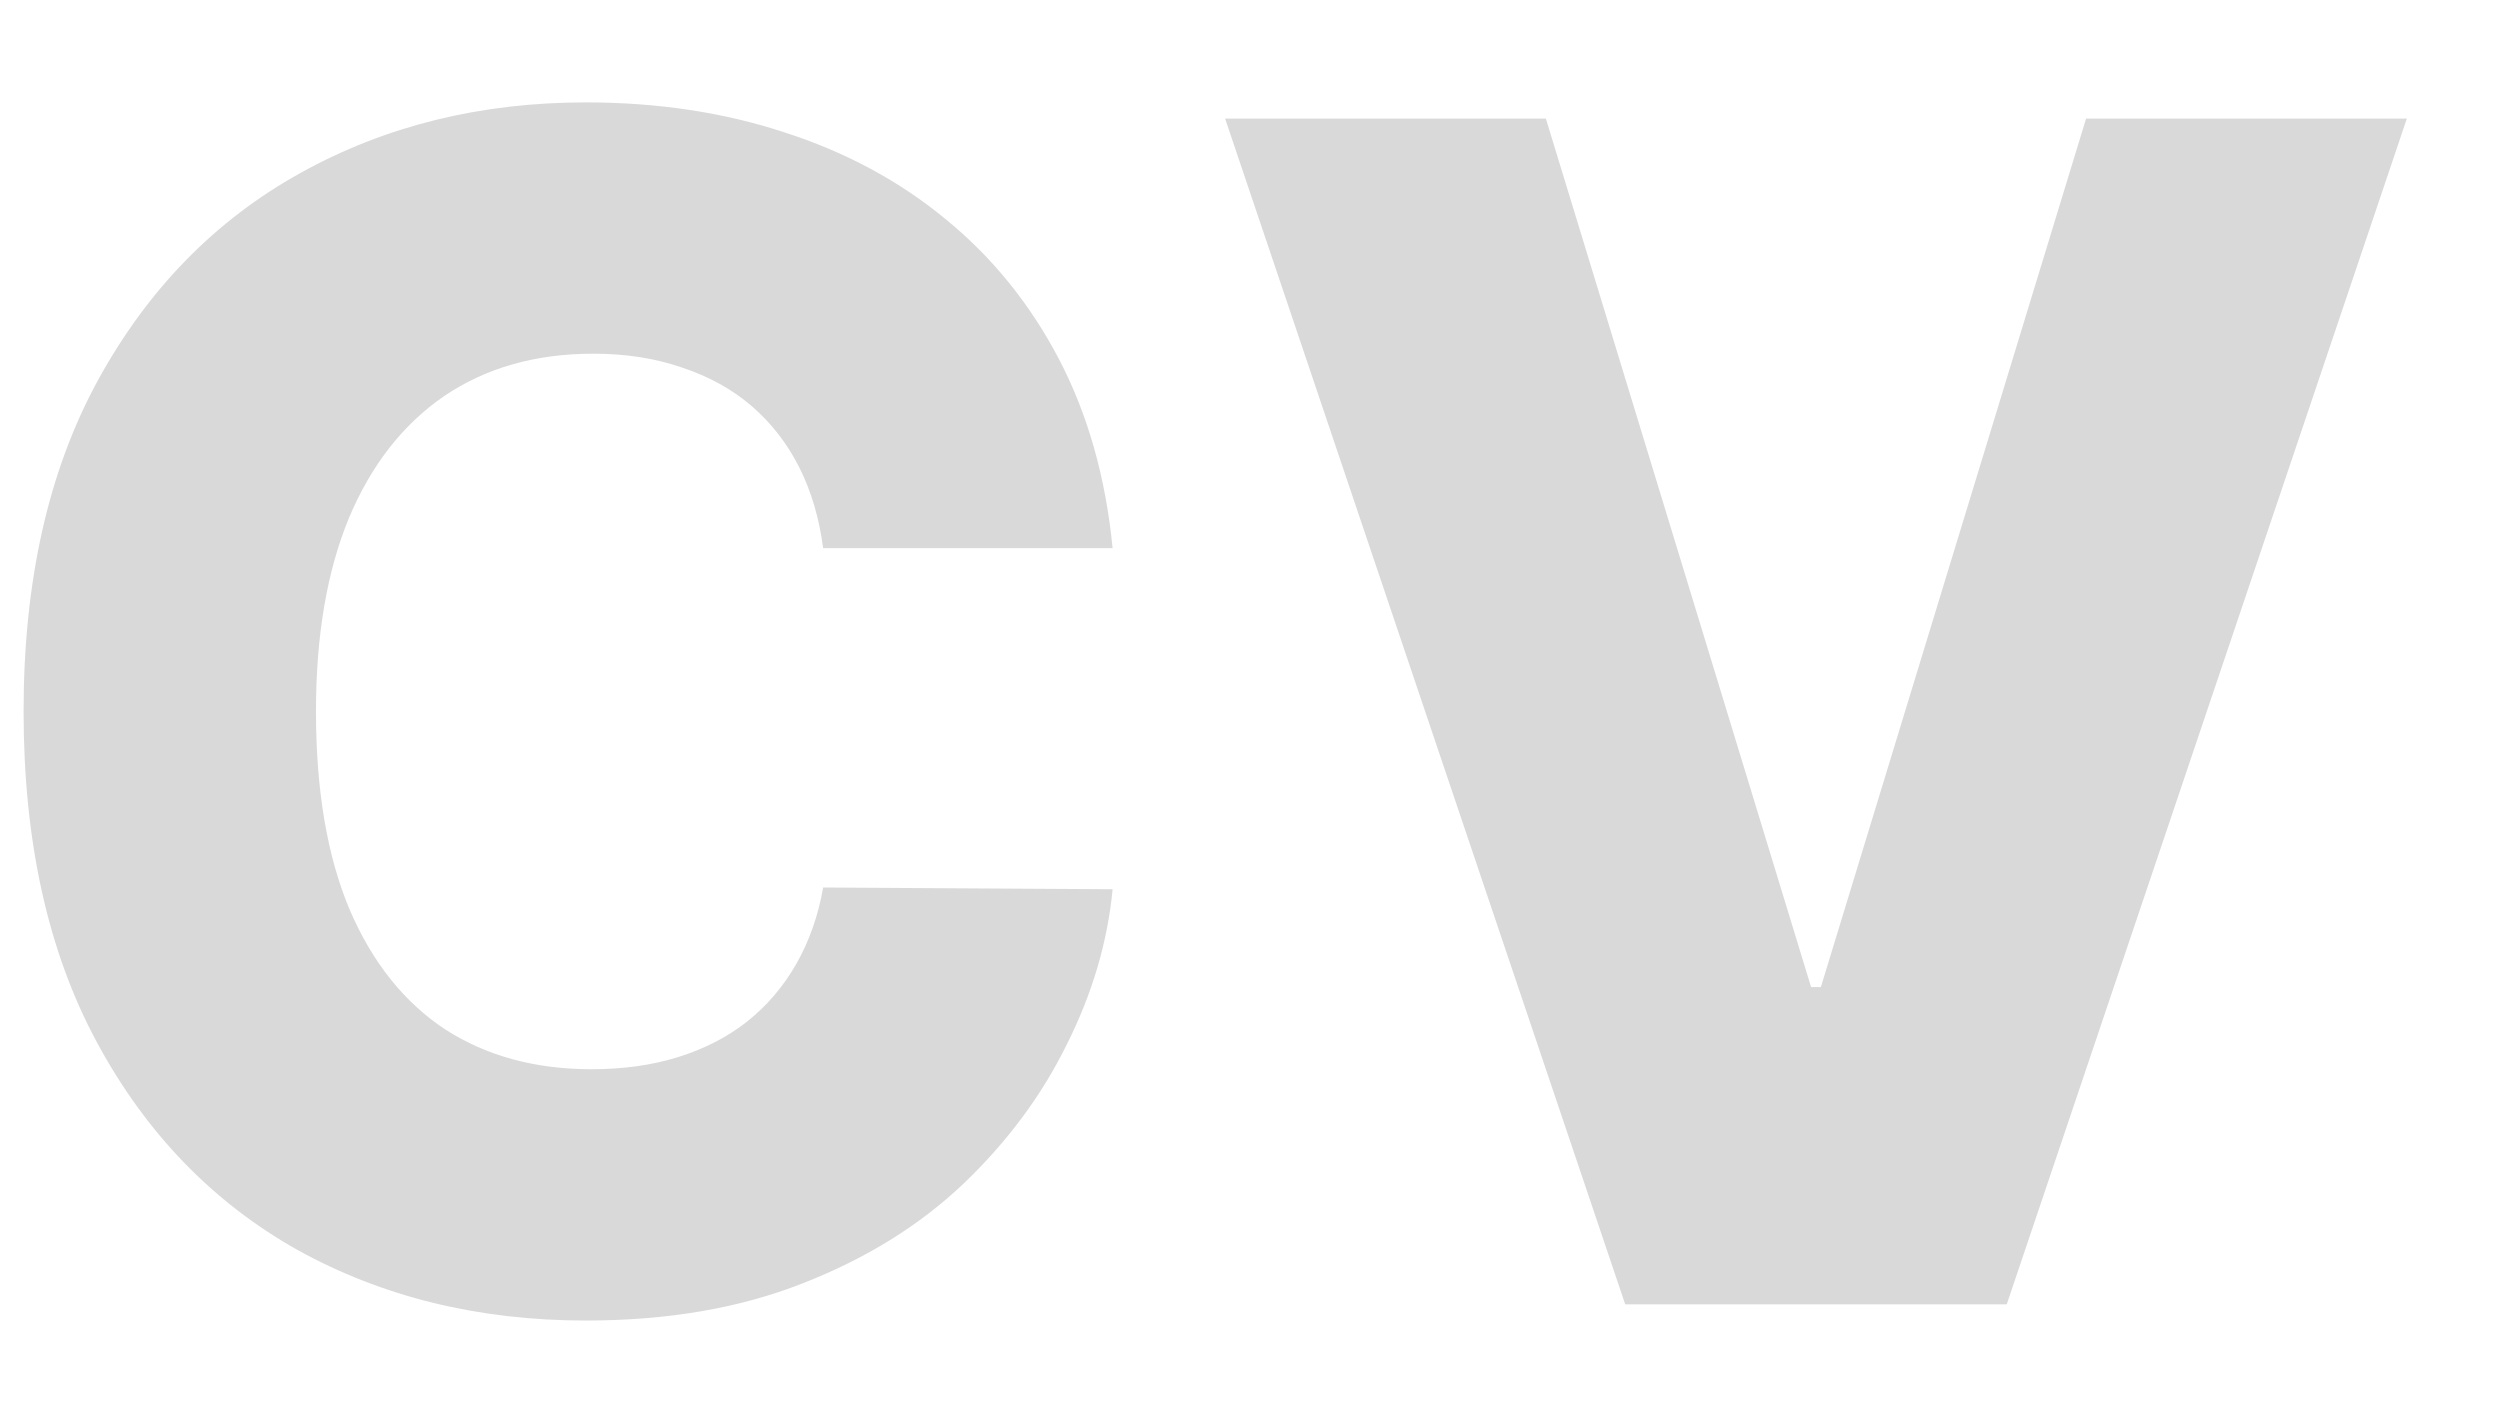 <svg width="23" height="13" viewBox="0 0 23 13" fill="none" xmlns="http://www.w3.org/2000/svg">
<path d="M10.236 5.043H7.573C7.537 4.77 7.465 4.523 7.355 4.303C7.244 4.083 7.099 3.895 6.918 3.738C6.737 3.582 6.522 3.463 6.273 3.381C6.028 3.296 5.757 3.254 5.458 3.254C4.929 3.254 4.473 3.383 4.089 3.642C3.709 3.902 3.416 4.276 3.21 4.766C3.008 5.256 2.907 5.849 2.907 6.545C2.907 7.27 3.01 7.877 3.216 8.367C3.425 8.854 3.718 9.221 4.095 9.47C4.475 9.715 4.924 9.837 5.442 9.837C5.733 9.837 5.998 9.8 6.236 9.726C6.477 9.651 6.689 9.543 6.87 9.401C7.054 9.255 7.205 9.079 7.323 8.873C7.443 8.664 7.527 8.428 7.573 8.165L10.236 8.181C10.19 8.664 10.05 9.14 9.815 9.608C9.585 10.077 9.267 10.505 8.862 10.892C8.457 11.276 7.964 11.581 7.381 11.808C6.802 12.036 6.138 12.149 5.389 12.149C4.402 12.149 3.518 11.932 2.736 11.499C1.959 11.062 1.344 10.427 0.893 9.592C0.442 8.758 0.217 7.742 0.217 6.545C0.217 5.345 0.446 4.328 0.904 3.493C1.362 2.659 1.982 2.025 2.763 1.592C3.544 1.158 4.42 0.942 5.389 0.942C6.049 0.942 6.66 1.034 7.221 1.219C7.782 1.4 8.276 1.666 8.702 2.018C9.128 2.366 9.475 2.794 9.741 3.301C10.007 3.809 10.172 4.39 10.236 5.043ZM14.222 1.091L16.662 9.081H16.752L19.192 1.091H22.143L18.462 12H14.952L11.271 1.091H14.222Z" fill="#D9D9D9"/>
</svg>

